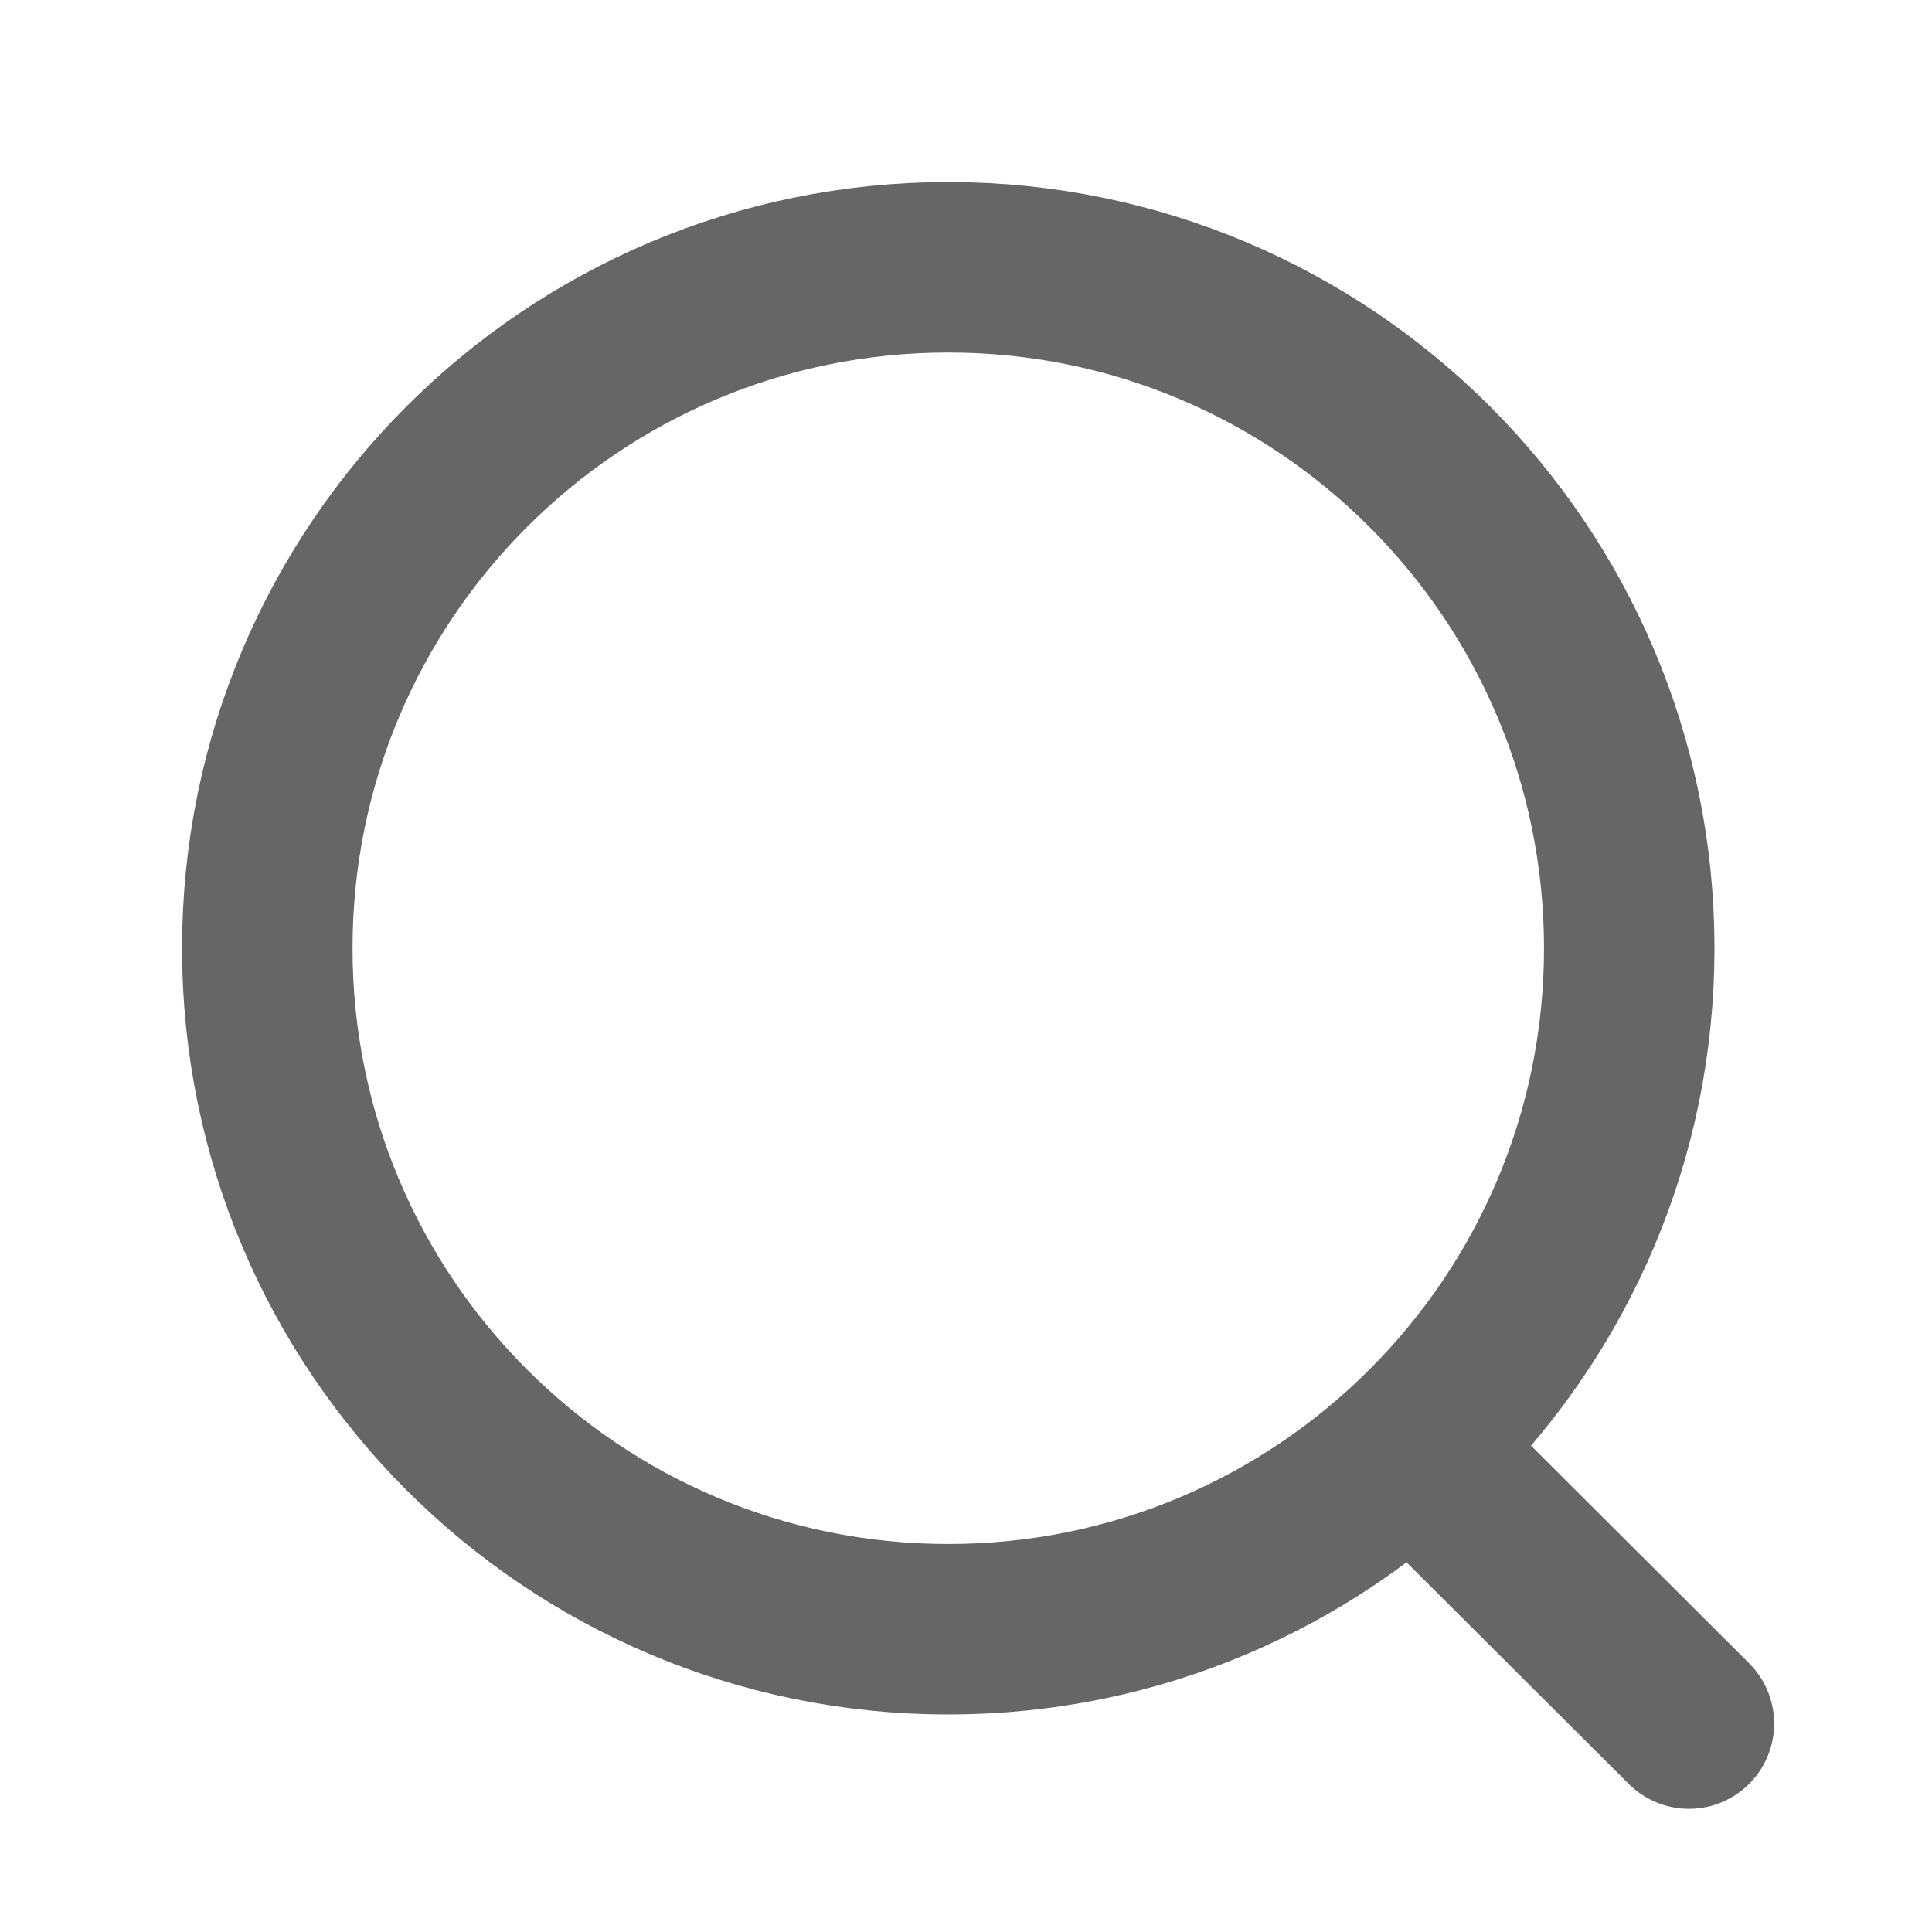 <svg width="16" height="16" viewBox="0 0 17 17" fill="none" xmlns="http://www.w3.org/2000/svg">
<g id="Search">
<g id="Search_2">
<path id="Ellipse_739" d="M8.344 14.336C11.653 14.336 14.336 11.653 14.336 8.344C14.336 5.034 11.653 2.352 8.344 2.352C5.034 2.352 2.352 5.034 2.352 8.344C2.352 11.653 5.034 14.336 8.344 14.336Z" stroke="#666666" stroke-width="1.5" stroke-linecap="round" stroke-linejoin="round"/>
<path id="Line_181" d="M12.512 12.823L14.861 15.166" stroke="#666666" stroke-width="1.5" stroke-linecap="round" stroke-linejoin="round"/>
</g>
</g>
</svg>
